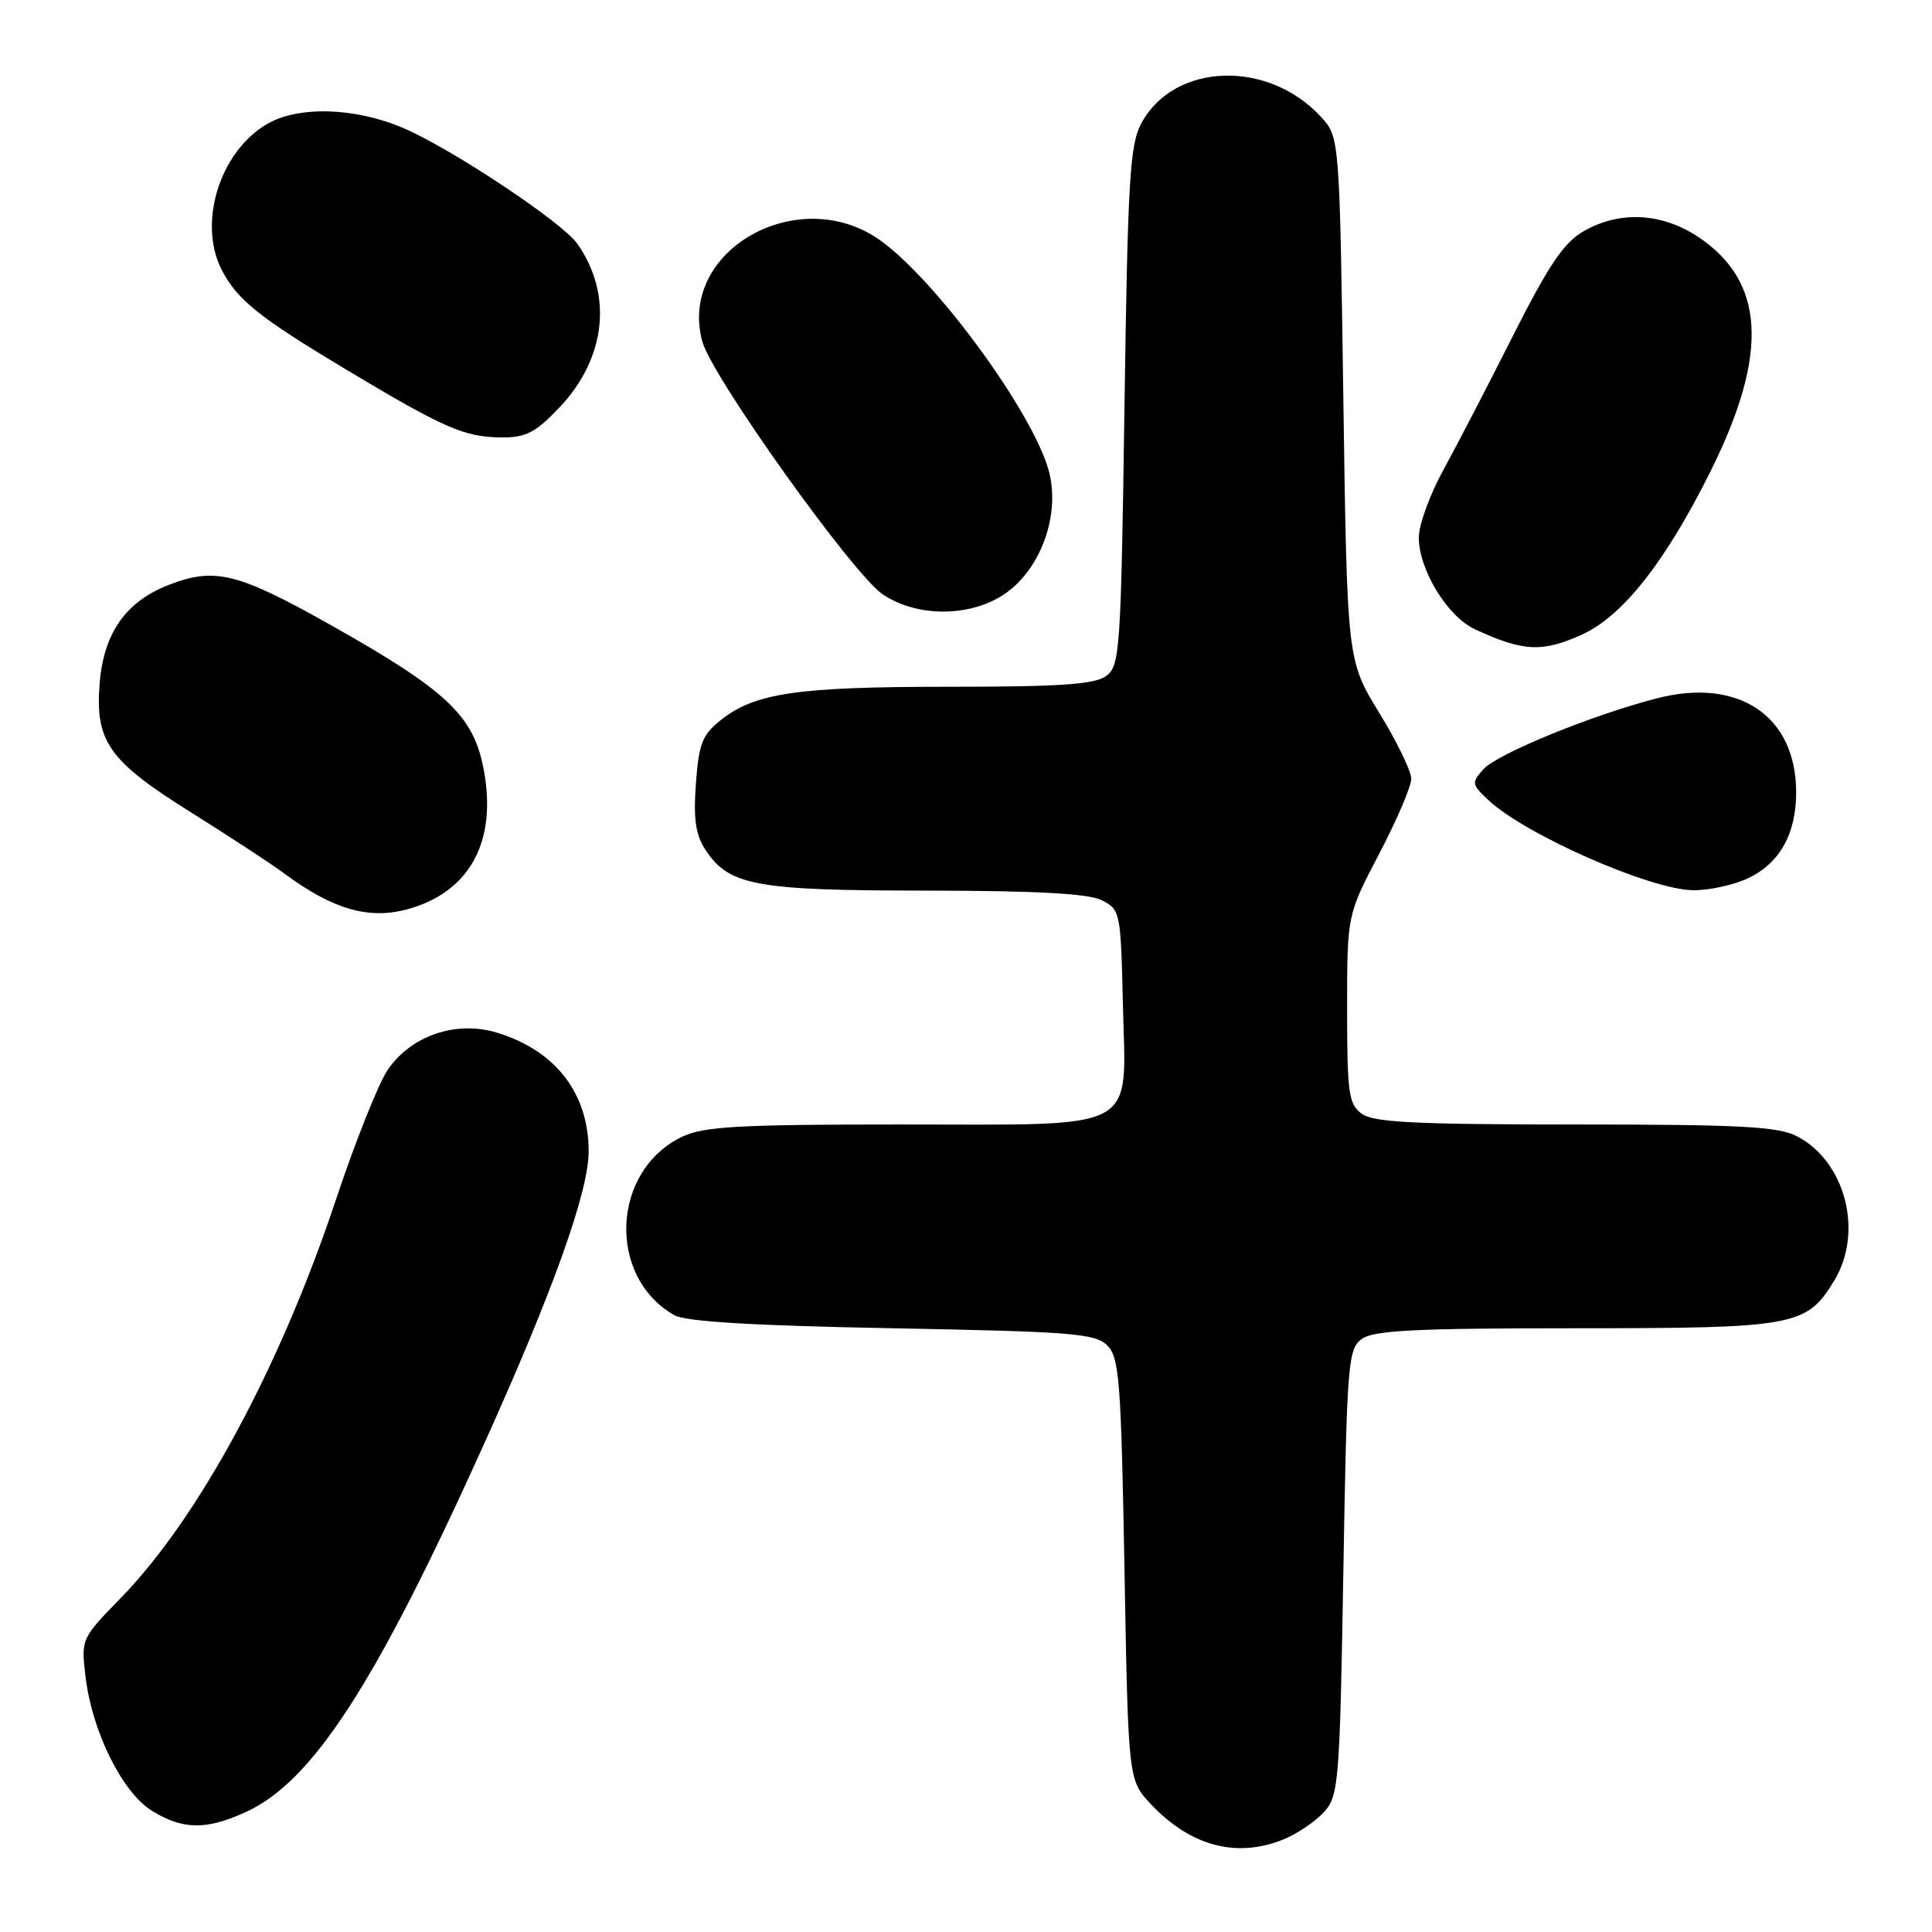 <?xml version="1.0" encoding="UTF-8" standalone="no"?>
<!DOCTYPE svg PUBLIC "-//W3C//DTD SVG 1.1//EN" "http://www.w3.org/Graphics/SVG/1.1/DTD/svg11.dtd" >
<svg xmlns="http://www.w3.org/2000/svg" xmlns:xlink="http://www.w3.org/1999/xlink" version="1.1" viewBox="0 0 256 256">
 <g >
 <path fill="currentColor"
d=" M 170.28 243.64 C 172.05 242.89 174.40 241.27 175.50 240.04 C 177.38 237.93 177.53 235.99 178.00 208.32 C 178.47 180.60 178.62 178.75 180.44 177.42 C 182.00 176.28 187.57 176.00 208.74 176.00 C 237.91 176.00 239.36 175.73 243.04 169.70 C 246.96 163.27 244.54 153.88 238.09 150.55 C 235.61 149.27 230.58 149.00 208.74 149.00 C 187.54 149.00 182.00 148.72 180.44 147.58 C 178.70 146.30 178.50 144.88 178.50 133.70 C 178.50 121.24 178.50 121.24 182.75 113.13 C 185.09 108.66 187.00 104.19 187.00 103.19 C 187.00 102.19 185.09 98.25 182.75 94.44 C 178.50 87.50 178.50 87.50 178.00 52.83 C 177.50 18.16 177.50 18.16 175.00 15.45 C 168.00 7.87 155.62 8.30 151.27 16.27 C 149.71 19.12 149.44 23.50 149.00 53.83 C 148.53 86.35 148.40 88.24 146.56 89.58 C 145.05 90.69 140.46 91.00 125.75 91.00 C 105.61 91.00 100.02 91.82 95.50 95.42 C 93.05 97.37 92.59 98.55 92.21 103.84 C 91.87 108.50 92.17 110.61 93.46 112.58 C 96.58 117.35 100.08 118.00 122.72 118.01 C 137.44 118.03 144.23 118.40 146.00 119.29 C 148.44 120.52 148.51 120.86 148.79 133.03 C 149.18 150.23 151.46 149.00 119.29 149.00 C 97.96 149.00 93.25 149.26 90.42 150.61 C 81.03 155.06 80.38 169.13 89.33 174.26 C 90.84 175.12 99.57 175.65 118.22 176.00 C 142.11 176.45 145.12 176.69 146.72 178.28 C 148.32 179.88 148.55 182.93 149.00 207.97 C 149.50 235.87 149.50 235.87 152.50 239.06 C 157.81 244.70 164.01 246.29 170.28 243.64 Z  M 32.52 240.13 C 41.40 236.10 49.72 223.26 64.07 191.49 C 73.27 171.12 78.00 157.90 78.00 152.57 C 78.00 144.84 73.58 139.15 65.77 136.81 C 60.37 135.20 54.40 137.26 51.35 141.80 C 50.13 143.61 47.05 151.34 44.51 158.97 C 37.08 181.26 26.29 201.22 15.93 211.82 C 10.78 217.10 10.74 217.18 11.33 222.15 C 12.20 229.47 16.21 237.55 20.18 239.97 C 24.26 242.46 27.31 242.50 32.52 240.13 Z  M 55.68 119.93 C 62.89 117.20 65.88 110.55 63.99 101.45 C 62.59 94.72 58.97 91.36 44.00 82.92 C 31.58 75.92 28.53 75.14 22.47 77.46 C 16.72 79.65 13.76 83.82 13.21 90.49 C 12.57 98.22 14.39 100.81 25.22 107.59 C 30.32 110.78 35.85 114.40 37.51 115.63 C 44.68 120.96 49.78 122.17 55.68 119.93 Z  M 231.64 116.37 C 235.82 114.38 238.00 110.49 238.00 105.00 C 238.00 94.85 230.36 89.71 219.47 92.55 C 210.79 94.81 198.43 99.87 196.57 101.92 C 194.96 103.70 194.99 103.92 197.19 105.99 C 202.02 110.56 218.67 117.90 224.35 117.96 C 226.47 117.98 229.75 117.26 231.64 116.37 Z  M 209.65 84.07 C 215.04 81.62 220.74 74.36 226.71 62.34 C 234.42 46.81 233.88 37.26 224.97 31.36 C 220.16 28.18 214.57 27.91 209.83 30.64 C 207.21 32.14 205.21 35.12 200.46 44.52 C 197.14 51.11 192.98 59.13 191.21 62.35 C 189.45 65.57 188.00 69.56 188.00 71.22 C 188.00 75.48 191.78 81.67 195.41 83.37 C 201.82 86.35 204.36 86.48 209.65 84.07 Z  M 133.08 78.73 C 137.95 75.44 140.57 68.10 138.94 62.28 C 136.77 54.54 124.16 37.30 116.74 31.92 C 105.90 24.07 89.73 33.19 93.07 45.28 C 94.36 49.95 113.02 76.10 116.96 78.75 C 121.50 81.81 128.51 81.80 133.08 78.73 Z  M 74.12 54.00 C 80.31 47.48 81.24 39.04 76.50 32.30 C 74.50 29.45 59.93 19.76 53.49 16.99 C 47.05 14.22 39.50 14.00 35.34 16.46 C 29.08 20.16 26.18 29.60 29.40 35.80 C 31.46 39.76 34.33 42.05 45.90 48.99 C 58.84 56.74 61.51 57.91 66.40 57.96 C 69.68 57.99 70.92 57.36 74.12 54.00 Z "/>
</g>
</svg>